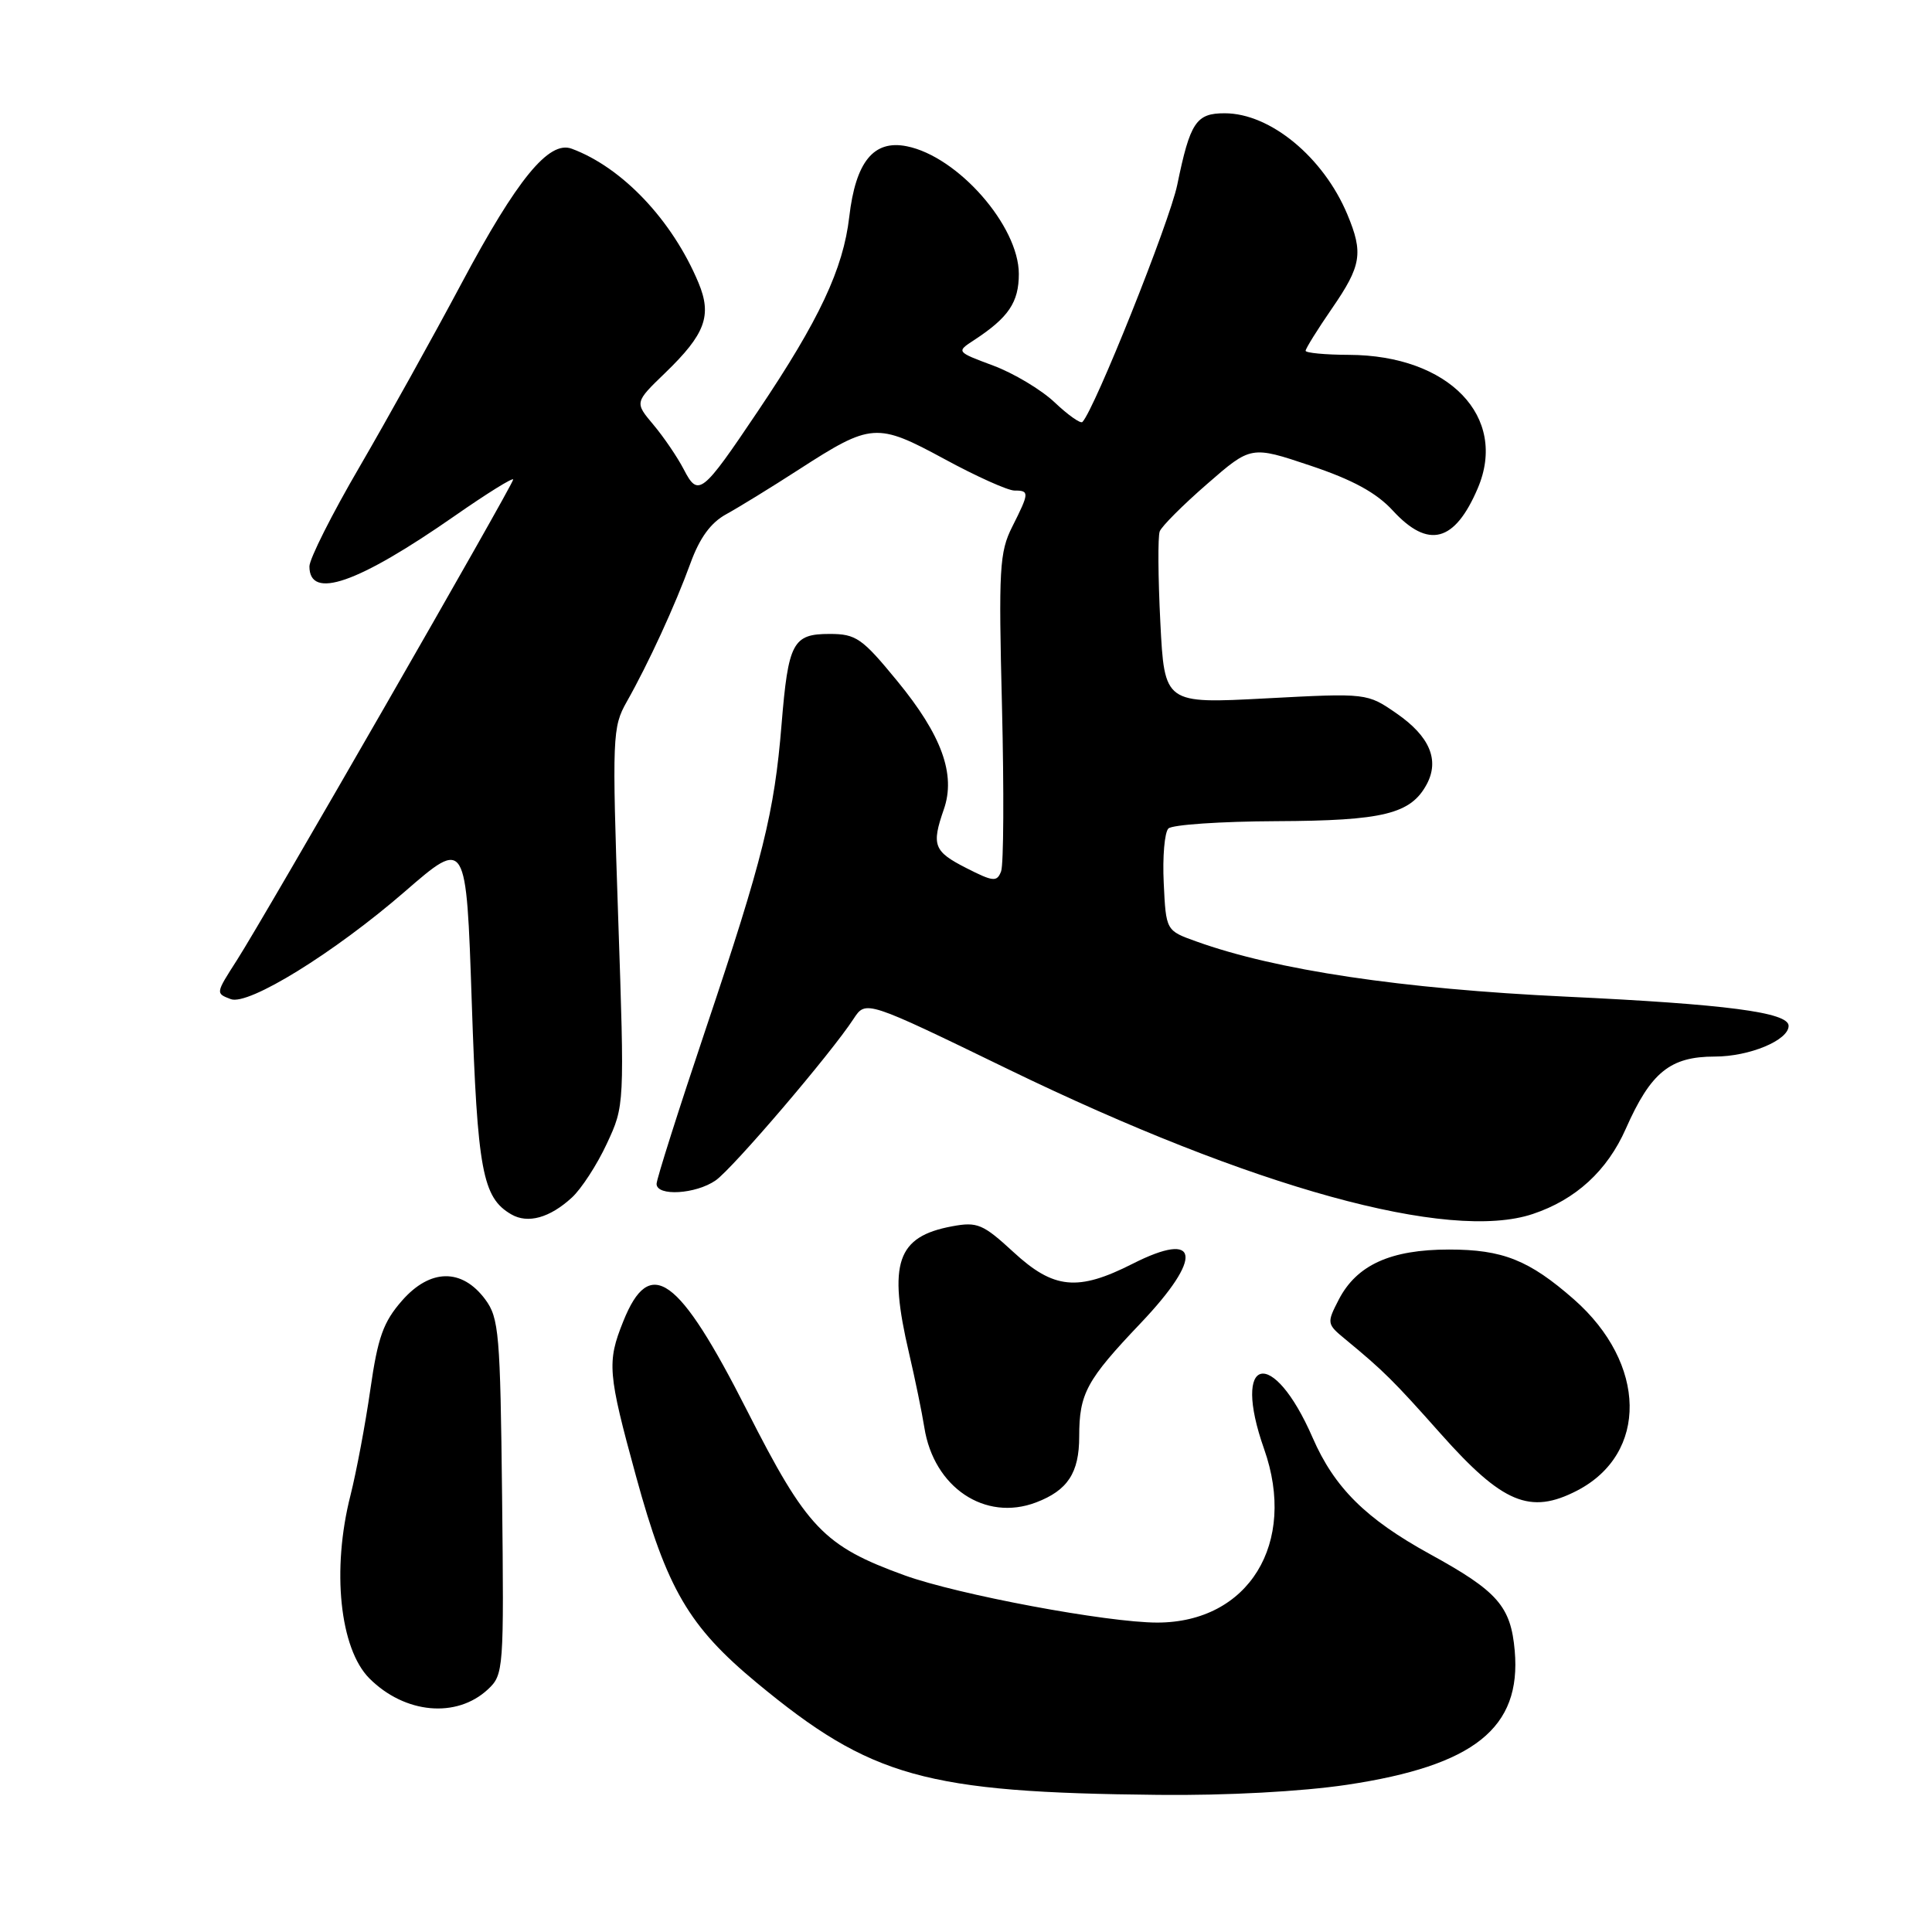 <?xml version="1.0" encoding="UTF-8" standalone="no"?>
<!DOCTYPE svg PUBLIC "-//W3C//DTD SVG 1.1//EN" "http://www.w3.org/Graphics/SVG/1.1/DTD/svg11.dtd" >
<svg xmlns="http://www.w3.org/2000/svg" xmlns:xlink="http://www.w3.org/1999/xlink" version="1.1" viewBox="0 0 256 256">
 <g >
 <path fill="currentColor"
d=" M 178.50 236.49 C 195.35 233.96 201.60 228.97 200.71 218.74 C 200.19 212.83 198.46 210.86 189.48 205.93 C 180.98 201.26 176.81 197.12 173.93 190.50 C 168.63 178.33 163.13 179.61 167.50 192.00 C 171.91 204.49 165.45 214.99 153.35 215.00 C 146.71 215.00 126.93 211.30 119.86 208.74 C 109.14 204.85 106.91 202.51 98.98 186.89 C 89.91 169.02 86.11 166.28 82.58 175.10 C 80.41 180.50 80.53 181.94 84.27 195.59 C 88.37 210.56 91.26 215.51 100.30 223.00 C 115.43 235.52 122.59 237.52 153.50 237.83 C 162.53 237.93 172.48 237.39 178.50 236.49 Z  M 64.65 223.85 C 66.74 221.90 66.78 221.26 66.53 198.34 C 66.29 176.69 66.12 174.63 64.29 172.17 C 61.21 168.03 57.00 168.09 53.28 172.33 C 50.78 175.18 50.06 177.21 49.07 184.13 C 48.41 188.74 47.22 195.04 46.44 198.14 C 43.93 207.99 45.02 218.46 48.95 222.40 C 53.64 227.09 60.50 227.72 64.65 223.85 Z  M 137.28 199.08 C 141.47 197.49 143.00 195.16 143.00 190.36 C 143.00 184.64 143.96 182.88 151.13 175.34 C 159.48 166.56 158.99 162.94 150.07 167.46 C 142.81 171.14 139.62 170.83 134.28 165.90 C 130.25 162.19 129.50 161.87 126.17 162.49 C 118.83 163.85 117.65 167.32 120.45 179.29 C 121.25 182.71 122.16 187.14 122.48 189.15 C 123.73 197.09 130.52 201.65 137.28 199.08 Z  M 208.96 197.52 C 218.43 192.62 218.23 180.68 208.55 172.17 C 202.61 166.96 199.11 165.57 192.00 165.57 C 184.27 165.57 179.77 167.61 177.39 172.21 C 175.79 175.31 175.81 175.44 178.24 177.44 C 183.37 181.67 184.65 182.95 190.89 189.97 C 199.10 199.21 202.74 200.73 208.96 197.52 Z  M 75.77 158.69 C 77.02 157.55 79.11 154.34 80.40 151.56 C 82.76 146.50 82.76 146.50 81.91 121.50 C 81.10 97.57 81.15 96.35 83.04 93.00 C 85.92 87.91 89.46 80.21 91.49 74.63 C 92.71 71.27 94.18 69.25 96.24 68.13 C 97.88 67.23 102.21 64.57 105.86 62.21 C 115.45 56.02 116.17 55.97 125.15 60.83 C 129.38 63.13 133.55 65.00 134.42 65.00 C 136.42 65.00 136.40 65.28 134.13 69.79 C 132.43 73.16 132.31 75.36 132.77 93.68 C 133.04 104.77 132.99 114.57 132.65 115.46 C 132.10 116.89 131.61 116.84 128.02 115.01 C 123.72 112.82 123.41 112.00 125.06 107.25 C 126.68 102.62 124.78 97.41 118.90 90.25 C 114.23 84.55 113.43 84.00 109.92 84.00 C 105.05 84.00 104.45 85.13 103.56 96.00 C 102.61 107.68 101.09 113.81 93.53 136.30 C 89.94 146.99 87.00 156.24 87.00 156.87 C 87.00 158.55 92.21 158.24 94.84 156.40 C 97.13 154.79 110.11 139.60 113.11 134.99 C 114.73 132.52 114.73 132.52 133.61 141.69 C 165.99 157.40 192.01 164.58 203.10 160.86 C 208.80 158.96 212.97 155.13 215.43 149.56 C 218.74 142.08 221.30 140.00 227.22 140.00 C 231.81 140.00 237.00 137.84 237.00 135.93 C 237.00 134.14 228.72 133.06 207.50 132.06 C 185.69 131.03 169.09 128.55 158.50 124.74 C 154.50 123.31 154.50 123.31 154.20 117.00 C 154.03 113.54 154.31 110.29 154.82 109.78 C 155.32 109.28 161.76 108.84 169.12 108.81 C 183.31 108.75 186.94 107.86 189.06 103.90 C 190.76 100.70 189.43 97.57 185.09 94.56 C 181.15 91.83 181.15 91.83 167.72 92.54 C 154.30 93.25 154.30 93.25 153.75 82.45 C 153.45 76.51 153.41 71.09 153.67 70.41 C 153.93 69.73 156.76 66.90 159.96 64.12 C 165.77 59.06 165.77 59.06 173.64 61.70 C 179.23 63.57 182.39 65.29 184.57 67.67 C 189.27 72.77 192.76 71.85 195.81 64.70 C 199.85 55.23 191.98 47.07 178.75 47.02 C 175.59 47.01 173.00 46.76 173.00 46.48 C 173.00 46.19 174.57 43.66 176.50 40.86 C 180.40 35.20 180.67 33.53 178.53 28.41 C 175.36 20.83 168.31 15.01 162.29 15.01 C 158.49 15.00 157.70 16.19 155.99 24.50 C 154.98 29.41 145.01 54.33 143.42 55.92 C 143.17 56.16 141.51 54.99 139.74 53.31 C 137.96 51.63 134.29 49.44 131.60 48.44 C 126.70 46.61 126.70 46.61 129.08 45.06 C 133.64 42.07 135.00 40.06 135.00 36.30 C 135.00 29.94 126.92 20.73 120.15 19.38 C 115.76 18.50 113.38 21.43 112.53 28.74 C 111.73 35.64 108.56 42.39 100.44 54.46 C 93.00 65.53 92.52 65.90 90.60 62.19 C 89.76 60.57 87.95 57.91 86.58 56.28 C 84.09 53.32 84.09 53.32 88.14 49.41 C 93.46 44.27 94.37 41.82 92.55 37.46 C 89.09 29.19 82.46 22.18 75.74 19.70 C 72.73 18.59 68.51 23.75 61.18 37.50 C 57.37 44.65 51.27 55.62 47.63 61.88 C 43.98 68.13 41.00 74.06 41.00 75.05 C 41.00 79.54 47.38 77.32 60.25 68.36 C 64.51 65.39 68.00 63.22 68.00 63.54 C 68.00 64.20 35.07 121.50 31.39 127.23 C 28.56 131.65 28.56 131.62 30.58 132.39 C 32.90 133.28 44.26 126.27 53.64 118.14 C 61.78 111.08 61.78 111.08 62.51 132.79 C 63.26 155.10 63.93 158.70 67.75 160.91 C 69.94 162.18 72.84 161.38 75.77 158.69 Z "/>
</g>
</svg>